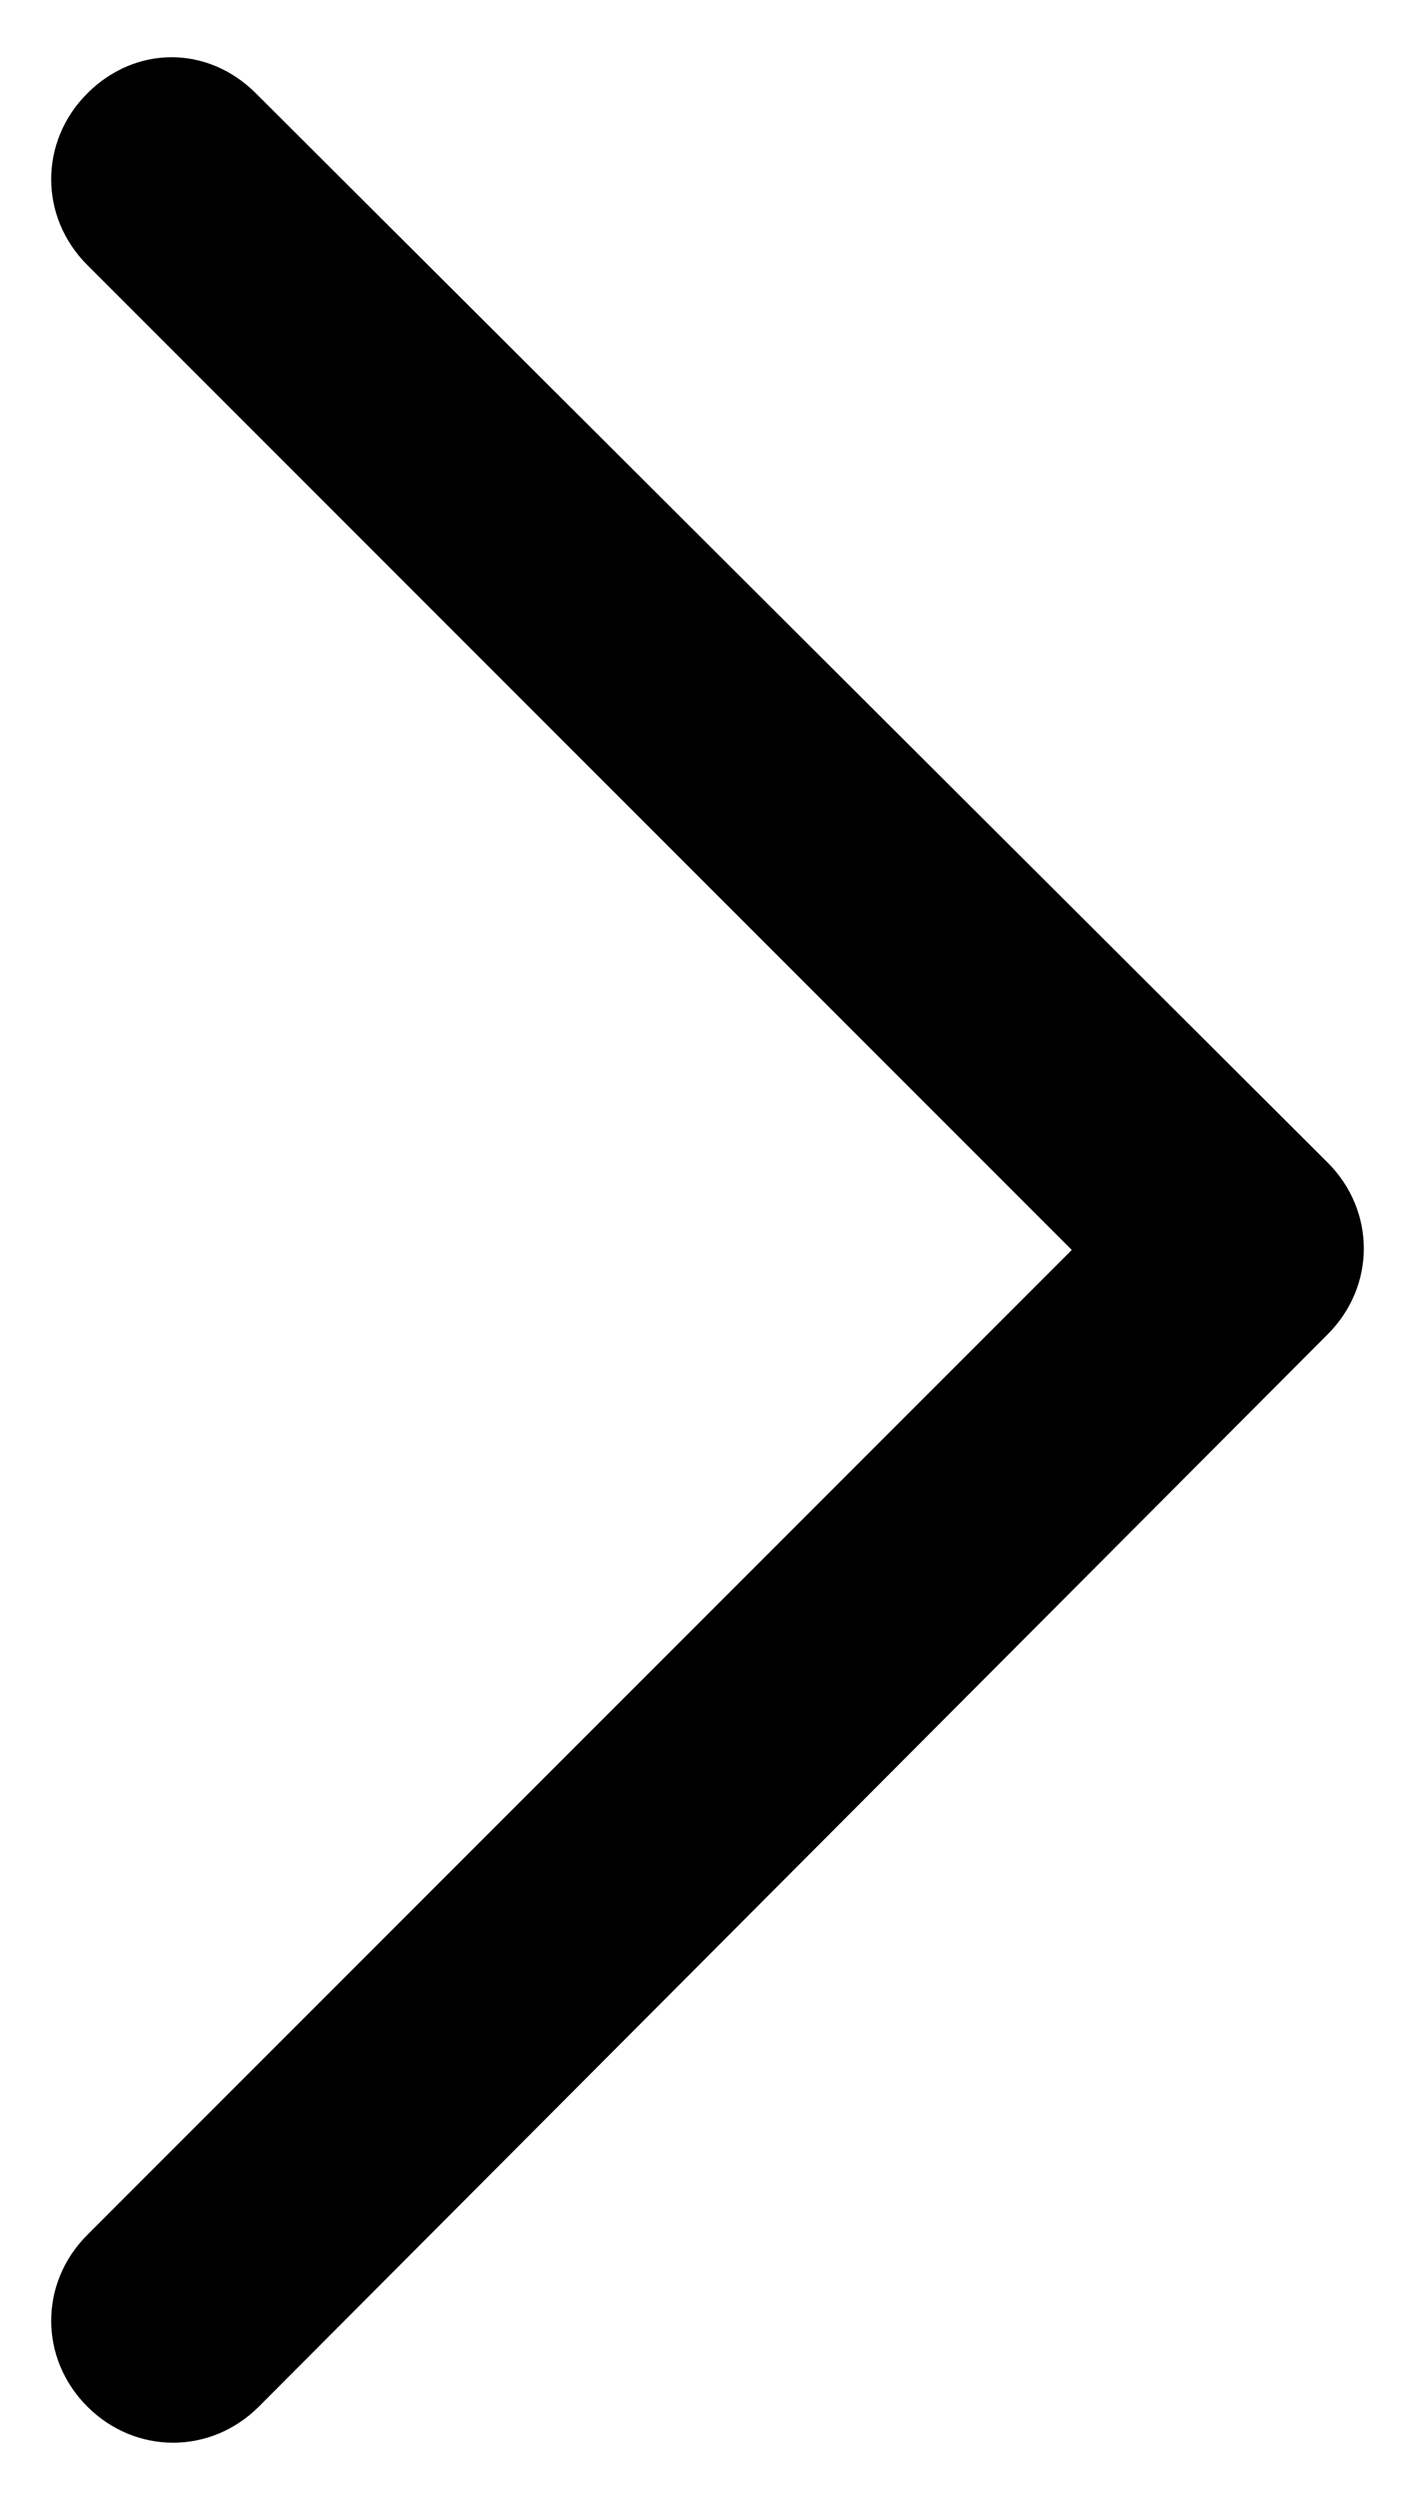 <?xml version="1.0" encoding="utf-8"?>
<!-- Generator: Adobe Illustrator 21.1.0, SVG Export Plug-In . SVG Version: 6.00 Build 0)  -->
<svg version="1.1" id="Layer_1" xmlns="http://www.w3.org/2000/svg" xmlns:xlink="http://www.w3.org/1999/xlink" x="0px" y="0px"
	 viewBox="0 0 47 83" style="enable-background:new 0 0 47 83;" xml:space="preserve">
<path d="M2.9,79.9c1.6,1.6,4.1,1.6,5.7,0l35.5-35.6c1.6-1.6,1.6-4.1,0-5.7L8.5,3.1C7.7,2.3,6.7,1.9,5.7,1.9s-2,0.4-2.8,1.2
	c-1.6,1.6-1.6,4.1,0,5.7l32.7,32.7L2.9,74.2C1.3,75.8,1.3,78.3,2.9,79.9z"/>
</svg>
